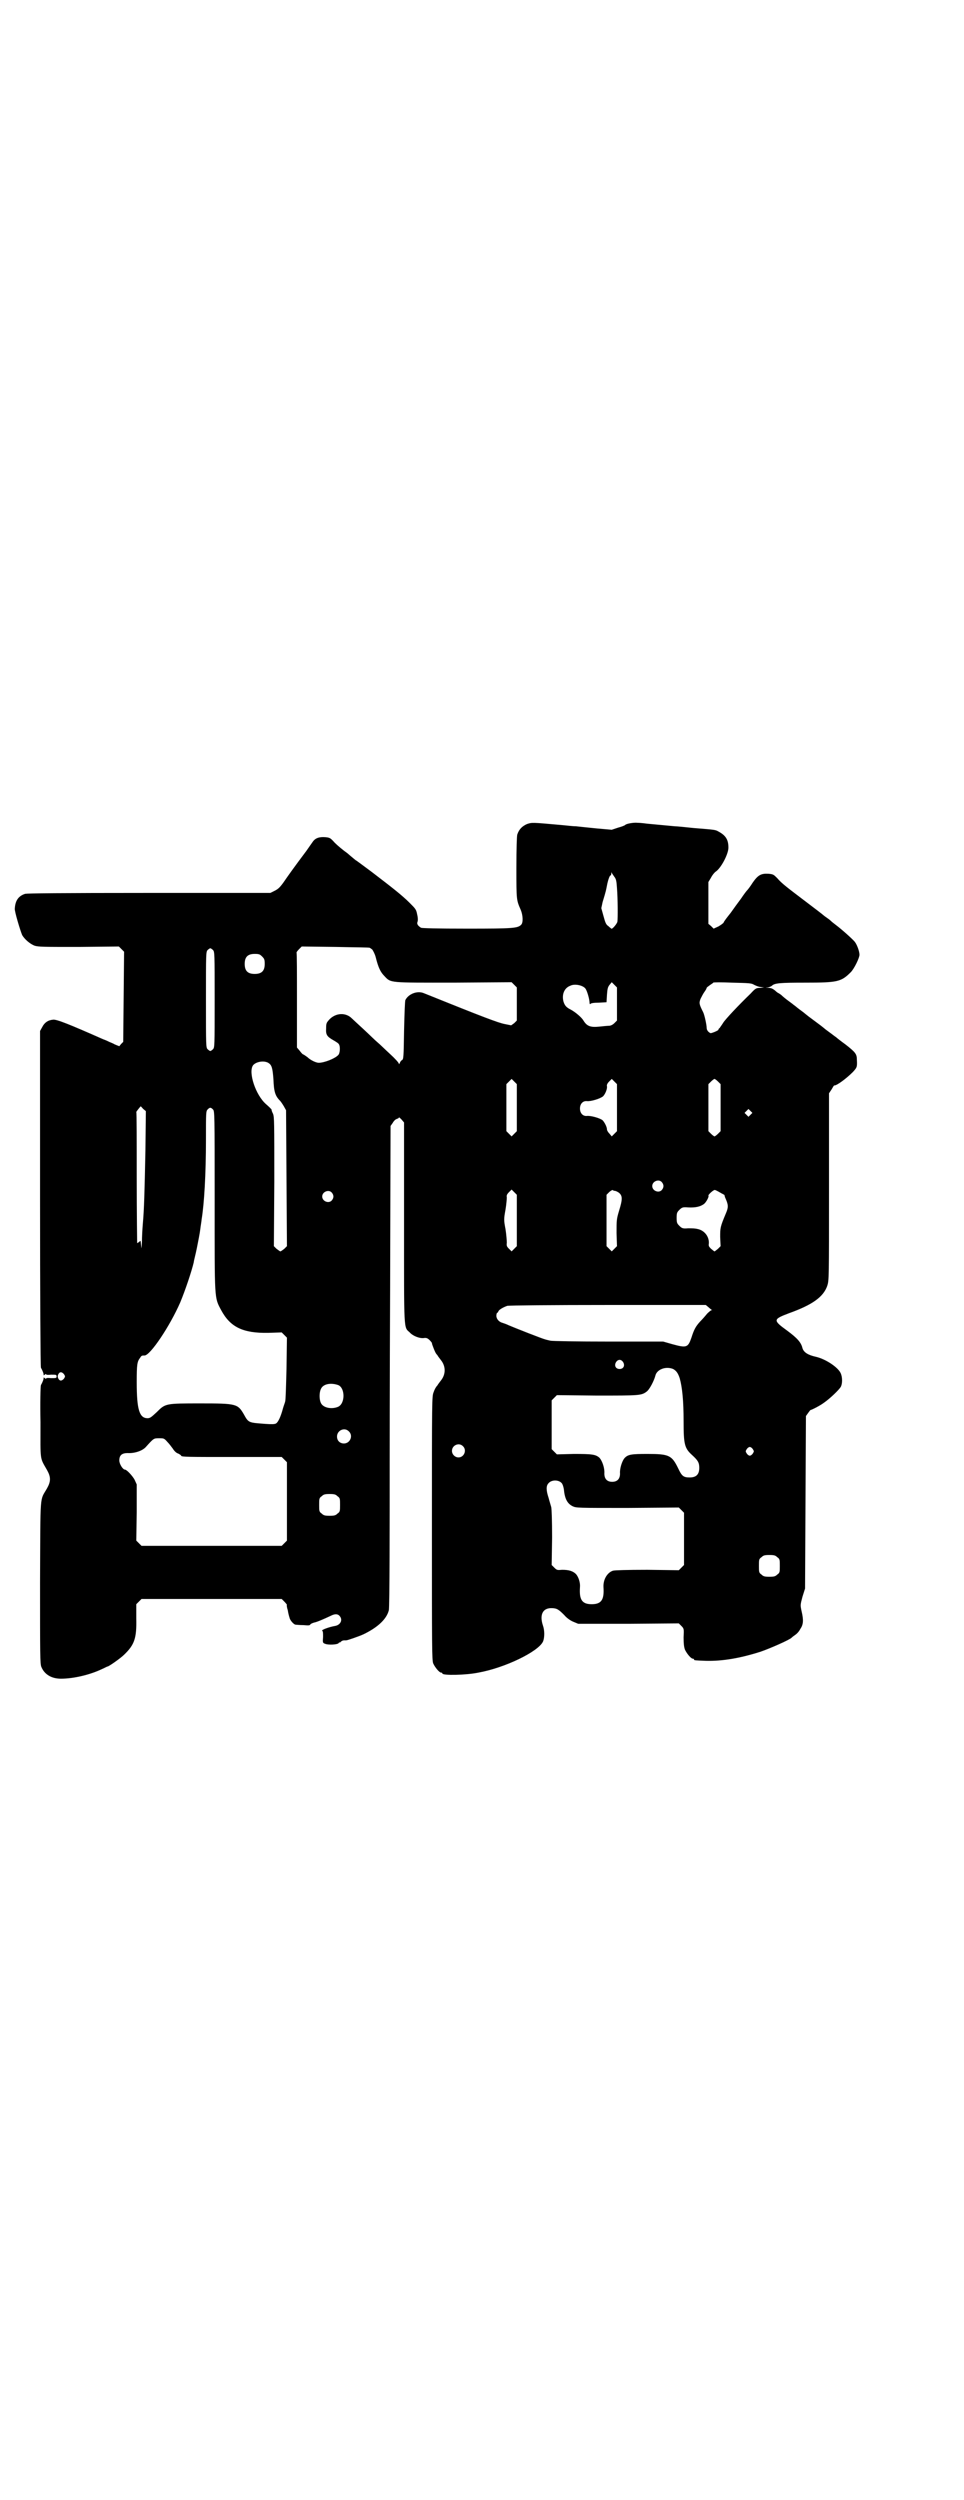 <?xml version="1.0" standalone="no"?>
<!DOCTYPE svg PUBLIC "-//W3C//DTD SVG 20010904//EN"
 "http://www.w3.org/TR/2001/REC-SVG-20010904/DTD/svg10.dtd">
<svg version="1.0" xmlns="http://www.w3.org/2000/svg"
 width="1107pt" height="2870pt" viewBox="0 0 1107 2870"
 preserveAspectRatio="xMidYMid meet">
<g transform="translate(0,2870) scale(0.5,-0.5)"
fill="#000000" stroke="none">
<path d="M1210 3848 c-11 -5 -18 -12 -22 -24 -1 -4 -2 -30 -2 -77 0 -74 0 -73
10 -96 5 -12 6 -29 1 -34 -8 -8 -17 -9 -123 -9 -73 0 -104 1 -107 2 -8 5 -10
9 -8 14 1 3 1 9 -1 17 -2 11 -4 13 -17 26 -18 18 -40 35 -87 71 -19 14 -36 27
-37 27 -1 1 -10 8 -19 16 -10 7 -23 18 -29 24 -10 11 -11 12 -22 13 -14 1 -23
-2 -29 -11 -3 -4 -9 -13 -14 -20 -30 -40 -42 -57 -53 -73 -8 -11 -12 -15 -20
-19 l-10 -5 -278 0 c-202 0 -280 -1 -285 -2 -16 -5 -23 -16 -24 -34 -1 -6 13
-52 17 -61 6 -10 18 -20 28 -24 9 -3 21 -3 102 -3 l92 1 6 -6 6 -6 -1 -103 -1
-104 -5 -5 -4 -5 -10 4 c-5 3 -11 5 -13 6 -2 1 -8 4 -14 6 -79 35 -107 46
-115 45 -12 -1 -20 -7 -25 -17 l-5 -9 0 -385 c0 -218 1 -386 2 -388 4 -7 7
-15 6 -17 0 -1 1 0 3 1 2 2 3 2 3 1 -1 -1 3 -2 11 -1 12 0 13 0 13 -4 0 -4 -1
-4 -13 -4 -8 1 -12 0 -11 -1 0 -1 -1 -1 -3 1 -2 1 -3 2 -3 1 1 -2 -2 -10 -6
-17 -1 -2 -2 -41 -1 -85 0 -91 -2 -80 15 -110 9 -16 9 -26 0 -42 -17 -30 -15
-5 -16 -215 0 -168 0 -188 3 -195 7 -17 23 -27 45 -27 29 0 67 9 94 22 7 3 12
6 13 6 3 0 30 19 38 27 24 23 29 38 28 83 l0 33 6 6 6 6 161 0 161 0 6 -6 c3
-3 6 -7 6 -7 -1 -1 0 -7 2 -13 1 -7 3 -14 4 -17 1 -6 10 -16 14 -16 1 0 9 -1
18 -1 12 -1 15 -1 16 2 1 1 5 3 9 4 6 1 22 8 39 16 8 4 15 4 19 -1 8 -9 2 -21
-11 -23 -12 -2 -32 -9 -29 -11 2 -1 2 -6 2 -14 -1 -13 -1 -14 5 -16 7 -3 29
-2 31 2 1 2 2 2 2 1 0 -1 1 0 3 2 2 2 5 3 7 3 2 0 4 0 5 0 3 0 29 9 40 14 33
16 53 35 58 55 2 5 2 208 2 338 0 12 0 191 1 398 l1 376 5 7 c2 4 6 8 9 9 3 1
5 2 5 3 0 2 3 -1 6 -4 l6 -7 0 -230 c0 -254 -1 -239 13 -252 7 -8 22 -14 32
-13 6 1 9 0 14 -5 3 -3 6 -7 5 -7 0 -2 8 -23 10 -24 0 -1 2 -2 3 -4 1 -2 5 -7
8 -11 11 -14 11 -32 0 -46 -3 -4 -7 -9 -8 -11 -1 -2 -3 -3 -3 -4 -1 -1 -4 -6
-6 -12 -4 -10 -4 -11 -4 -313 0 -272 0 -303 3 -310 4 -9 14 -21 18 -21 2 0 3
-1 3 -2 0 -5 54 -4 83 2 61 11 137 48 148 71 4 9 4 26 0 37 -8 24 -1 40 19 40
13 0 17 -3 30 -16 5 -6 13 -12 20 -15 l12 -5 115 0 116 1 6 -6 c6 -6 6 -7 5
-26 0 -15 1 -22 3 -28 4 -9 14 -21 18 -21 2 0 3 -1 3 -2 0 -2 2 -2 27 -3 38
-1 79 6 126 21 23 8 66 27 71 32 2 2 6 5 9 7 3 2 8 7 11 13 7 10 8 20 3 41 -3
14 -3 14 2 33 l6 19 1 198 1 198 5 7 c3 4 5 7 6 7 2 0 22 10 31 17 13 9 34 29
38 36 4 7 4 22 0 31 -6 14 -35 33 -57 38 -18 4 -28 10 -31 20 -3 13 -12 23
-35 40 -33 24 -33 26 4 40 53 19 79 37 88 63 4 13 4 13 4 227 l0 215 6 9 c3 5
5 9 6 9 5 -1 27 15 43 31 9 10 10 11 9 28 0 13 -3 17 -26 35 -11 8 -20 15 -22
17 -2 1 -8 6 -15 11 -7 5 -12 9 -13 10 -1 1 -10 8 -21 16 -11 8 -20 15 -21 16
-1 1 -6 5 -13 10 -7 5 -12 10 -13 10 -1 1 -6 5 -13 10 -7 5 -14 11 -17 14 -3
2 -6 4 -6 4 -1 0 -5 3 -8 6 -5 4 -9 6 -15 6 -8 1 -8 1 -1 1 4 1 8 3 9 4 6 6
19 7 77 7 74 0 82 2 104 24 8 8 20 33 20 40 0 8 -6 24 -11 30 -4 5 -28 27 -44
39 -4 3 -9 7 -11 9 -2 2 -6 5 -9 7 -3 2 -7 5 -8 6 -1 1 -19 15 -39 30 -42 32
-56 42 -67 55 -8 8 -9 9 -20 10 -17 1 -24 -3 -36 -20 -5 -8 -11 -16 -13 -18
-2 -2 -8 -10 -14 -19 -6 -8 -17 -23 -24 -33 -8 -10 -15 -19 -16 -22 -1 -2 -7
-6 -12 -9 l-11 -5 -6 6 -6 5 0 48 0 48 6 10 c3 6 8 12 11 14 12 8 29 40 29 55
0 18 -6 28 -23 37 -7 4 -7 4 -57 8 -19 2 -38 4 -43 4 -43 4 -53 5 -64 6 -7 1
-17 2 -22 2 -8 1 -26 -2 -28 -5 -1 -1 -8 -4 -16 -6 l-15 -5 -34 3 c-19 2 -40
4 -48 5 -8 0 -23 2 -35 3 -67 6 -66 6 -78 2z m201 -121 c4 -5 5 -10 6 -26 2
-25 2 -70 1 -77 -1 -5 -12 -18 -14 -16 -1 1 -4 3 -7 6 -5 3 -7 8 -11 23 l-5
18 3 14 c8 26 8 28 10 38 2 11 6 23 8 23 1 0 2 2 2 5 0 3 1 3 1 1 1 -2 4 -6 6
-9z m-562 -163 c1 0 3 -2 6 -4 2 -3 6 -10 8 -18 6 -24 11 -34 20 -43 15 -16
10 -15 160 -15 l132 1 6 -6 6 -6 0 -38 0 -38 -6 -6 -7 -5 -15 3 c-15 3 -47 15
-186 71 -15 6 -35 -2 -42 -16 -1 -3 -2 -28 -3 -71 -1 -60 -1 -65 -5 -67 -2 -1
-4 -4 -5 -7 -1 -2 -2 -3 -2 -1 0 2 -9 12 -20 22 -11 10 -24 23 -29 27 -5 4
-19 18 -32 30 -13 12 -25 23 -27 25 -14 14 -37 13 -52 -3 -6 -7 -7 -8 -7 -20
-1 -15 2 -19 18 -28 5 -3 10 -6 11 -8 4 -5 3 -21 -1 -25 -7 -8 -32 -18 -45
-18 -6 0 -19 6 -26 13 -3 2 -7 5 -9 6 -2 0 -6 5 -9 9 l-6 7 0 109 c0 60 0 109
-1 109 0 1 2 4 6 8 l6 6 78 -1 c43 -1 78 -1 78 -2z m-360 -5 c4 -4 4 -7 4
-114 0 -108 0 -110 -4 -114 -2 -2 -5 -4 -6 -4 -1 0 -4 2 -6 4 -4 4 -4 6 -4
114 0 107 0 110 4 114 2 2 5 4 6 4 1 0 4 -2 6 -4z m113 -15 c5 -5 6 -7 6 -17
0 -16 -7 -23 -23 -23 -16 0 -23 7 -23 23 0 16 7 23 23 23 10 0 12 -1 17 -6z
m815 -109 l0 -38 -6 -6 c-4 -4 -9 -6 -12 -6 -3 0 -14 -1 -23 -2 -20 -2 -28 1
-36 14 -4 7 -18 19 -29 25 -10 5 -14 9 -17 19 -4 16 2 31 16 36 10 5 28 1 34
-6 4 -4 10 -25 10 -33 0 -3 1 -4 2 -3 1 2 8 3 19 3 l18 1 1 17 c1 14 2 18 6
23 l5 6 6 -6 6 -6 0 -38z m315 44 c4 -2 11 -5 15 -5 l8 -1 -9 -1 c-9 0 -11 -1
-22 -13 -28 -27 -58 -59 -63 -67 -3 -5 -7 -10 -8 -12 -2 -1 -3 -3 -3 -4 0 -2
-15 -8 -18 -8 -5 2 -9 7 -9 12 0 7 -5 30 -8 36 -9 18 -10 21 -6 31 2 4 6 12 9
16 3 4 5 8 5 9 0 1 3 3 7 6 4 3 8 5 8 6 0 1 20 1 43 0 39 -1 45 -1 51 -5z
m-1116 -179 c8 -5 10 -11 12 -38 1 -28 4 -38 15 -49 2 -2 6 -8 9 -13 l5 -9 1
-156 1 -156 -6 -6 c-4 -3 -8 -6 -9 -6 -1 0 -5 3 -9 6 l-6 6 1 148 c0 136 0
149 -3 156 -2 4 -4 9 -3 9 0 1 -6 7 -13 13 -24 21 -41 73 -30 89 6 8 24 12 35
6z m571 -103 l0 -54 -6 -6 -6 -6 -6 6 -6 6 0 54 0 54 6 6 6 6 6 -6 6 -6 0 -54z
m230 0 l0 -54 -6 -6 -6 -6 -5 6 c-4 4 -6 8 -6 10 0 6 -6 17 -10 21 -6 5 -27
11 -36 10 -9 -1 -16 6 -16 17 0 11 7 18 16 17 10 -1 31 6 37 11 5 5 10 17 9
23 -1 3 1 7 5 11 l6 6 6 -6 6 -6 0 -54z m232 60 l6 -6 0 -54 0 -54 -6 -6 c-3
-3 -7 -6 -8 -6 -1 0 -5 3 -8 6 l-6 6 0 54 0 54 6 6 c3 3 7 6 8 6 1 0 5 -3 8
-6z m-1320 -63 l6 -5 -1 -90 c-2 -97 -3 -136 -6 -169 -1 -12 -2 -30 -2 -41 -1
-17 -1 -18 -2 -8 -1 11 -1 12 -4 8 -2 -1 -4 -3 -5 -3 0 0 -1 68 -1 150 0 83 0
151 -1 151 0 1 8 11 10 13 1 0 3 -3 6 -6z m160 -1 c4 -4 4 -7 4 -209 0 -231
-1 -222 15 -252 21 -39 50 -53 108 -52 l31 1 6 -6 6 -6 -1 -72 c-1 -40 -2 -73
-3 -74 0 -2 -3 -9 -5 -16 -5 -19 -11 -32 -16 -35 -3 -2 -11 -2 -25 -1 -38 3
-38 2 -49 22 -14 24 -17 25 -99 25 -81 0 -81 0 -101 -20 -12 -11 -15 -14 -21
-14 -19 0 -25 20 -25 83 0 41 1 47 8 56 3 5 4 5 10 5 13 0 58 67 82 122 12 29
26 71 31 92 0 3 4 17 7 32 3 15 7 35 8 44 1 9 3 19 3 22 6 36 10 104 10 184 0
62 0 65 4 69 5 5 7 5 12 0z m1235 -12 l-5 -5 -4 4 -5 5 4 4 5 5 4 -4 5 -5 -4
-4z m-204 -155 c5 -6 5 -12 0 -18 -7 -8 -22 -2 -22 9 0 11 15 17 22 9z m-333
-88 l0 -59 -6 -6 -6 -6 -6 6 c-5 5 -6 7 -5 14 0 4 -1 18 -3 31 -4 21 -4 23 0
45 2 12 3 25 3 28 -1 4 0 7 5 12 l6 6 6 -6 6 -6 0 -59z m225 68 c2 0 6 -2 9
-4 9 -7 9 -15 1 -41 -6 -20 -6 -22 -6 -52 l1 -30 -6 -6 -6 -6 -6 6 -6 6 0 59
0 59 6 6 c3 3 7 5 8 5 1 -1 3 -2 5 -2z m242 -4 c5 -3 10 -5 10 -6 0 -1 1 -5 3
-9 6 -14 6 -19 0 -33 -13 -31 -13 -33 -13 -54 l1 -21 -6 -6 c-4 -3 -7 -6 -8
-6 -1 0 -4 3 -8 6 -5 5 -6 7 -5 12 1 15 -9 29 -24 33 -8 2 -12 2 -24 2 -12 -1
-14 0 -20 6 -5 5 -6 7 -6 18 0 11 1 13 6 18 6 6 8 7 20 6 18 -1 29 2 37 8 5 4
12 17 10 19 -1 2 12 14 15 13 1 0 7 -3 12 -6z m-892 0 c5 -6 5 -12 0 -18 -7
-8 -22 -2 -22 9 0 11 15 17 22 9z m865 -263 c2 -2 6 -5 7 -6 2 0 2 -1 0 -1 -1
0 -6 -4 -10 -8 -4 -5 -11 -13 -16 -18 -10 -11 -14 -18 -20 -37 -8 -23 -11 -24
-44 -15 l-21 6 -126 0 c-71 0 -129 1 -133 2 -4 1 -9 2 -12 3 -5 1 -69 26 -85
33 -4 2 -10 4 -13 5 -8 2 -14 9 -14 16 0 4 1 7 2 7 1 0 2 2 3 4 1 3 11 9 20
12 2 1 106 2 230 2 l226 0 6 -5z m-196 -126 c5 -8 1 -16 -8 -16 -9 0 -13 8 -8
16 2 3 5 5 8 5 3 0 6 -2 8 -5z m115 -16 c7 -4 11 -9 15 -21 6 -21 9 -53 9 -98
0 -54 2 -63 20 -79 13 -12 16 -17 16 -29 0 -15 -7 -22 -22 -22 -14 0 -18 3
-26 20 -15 31 -21 34 -71 34 -37 0 -45 -1 -53 -10 -5 -6 -11 -23 -10 -35 0
-12 -6 -19 -18 -19 -12 0 -18 7 -18 19 1 13 -5 29 -11 36 -9 8 -17 9 -59 9
l-39 -1 -6 6 -6 6 0 56 0 56 6 6 6 6 92 -1 c97 0 102 0 114 9 7 5 17 25 20 36
3 15 24 23 41 16z m-1399 -12 c3 -5 3 -5 0 -10 -5 -6 -10 -6 -13 0 -2 4 -2 6
0 10 3 6 8 6 13 0z m630 -25 c16 -7 16 -43 -1 -50 -15 -6 -34 -2 -39 9 -4 8
-4 24 0 32 5 12 23 15 40 9z m24 -106 c11 -10 3 -28 -11 -28 -9 0 -16 6 -16
16 0 14 17 22 27 12z m-417 -24 c5 -5 10 -12 13 -16 3 -5 8 -10 12 -11 4 -2 7
-4 7 -5 0 -3 16 -3 121 -3 l110 0 6 -6 6 -6 0 -90 0 -90 -6 -6 -6 -6 -161 0
-161 0 -6 6 -6 6 1 65 0 64 -5 11 c-5 9 -18 23 -22 23 -5 0 -13 13 -13 21 0
12 6 17 19 17 16 -1 34 5 42 14 18 20 18 20 30 20 11 0 12 0 19 -8z m679 -10
c10 -9 3 -26 -10 -26 -8 0 -15 7 -15 15 0 13 16 20 25 11z m666 -7 c3 -5 3 -5
0 -10 -2 -3 -5 -5 -7 -5 -2 0 -5 2 -7 5 -3 5 -3 5 0 10 2 3 5 5 7 5 2 0 5 -2
7 -5z m-439 -78 c2 -2 4 -8 5 -14 2 -22 8 -33 20 -39 8 -4 12 -4 126 -4 l118
1 6 -6 6 -6 0 -60 0 -60 -6 -6 -6 -6 -72 1 c-47 0 -75 -1 -79 -2 -13 -4 -23
-20 -22 -38 2 -29 -5 -39 -27 -39 -22 0 -29 10 -27 39 1 10 -3 23 -9 30 -7 7
-16 10 -32 10 -11 -1 -12 -1 -18 5 l-6 6 1 63 c0 39 -1 66 -2 70 -1 4 -4 13
-6 21 -6 18 -6 28 0 34 7 8 23 8 30 0z m-515 -30 c6 -4 6 -6 6 -20 0 -14 0
-16 -6 -20 -4 -4 -7 -5 -18 -5 -11 0 -14 1 -18 5 -6 4 -6 6 -6 20 0 14 0 16 6
20 4 4 7 5 18 5 11 0 14 -1 18 -5z m1010 -140 c6 -4 6 -6 6 -20 0 -14 0 -16
-6 -20 -4 -4 -7 -5 -18 -5 -11 0 -14 1 -18 5 -6 4 -6 6 -6 20 0 14 0 16 6 20
4 4 7 5 18 5 11 0 14 -1 18 -5z"/>
</g>
</svg>
